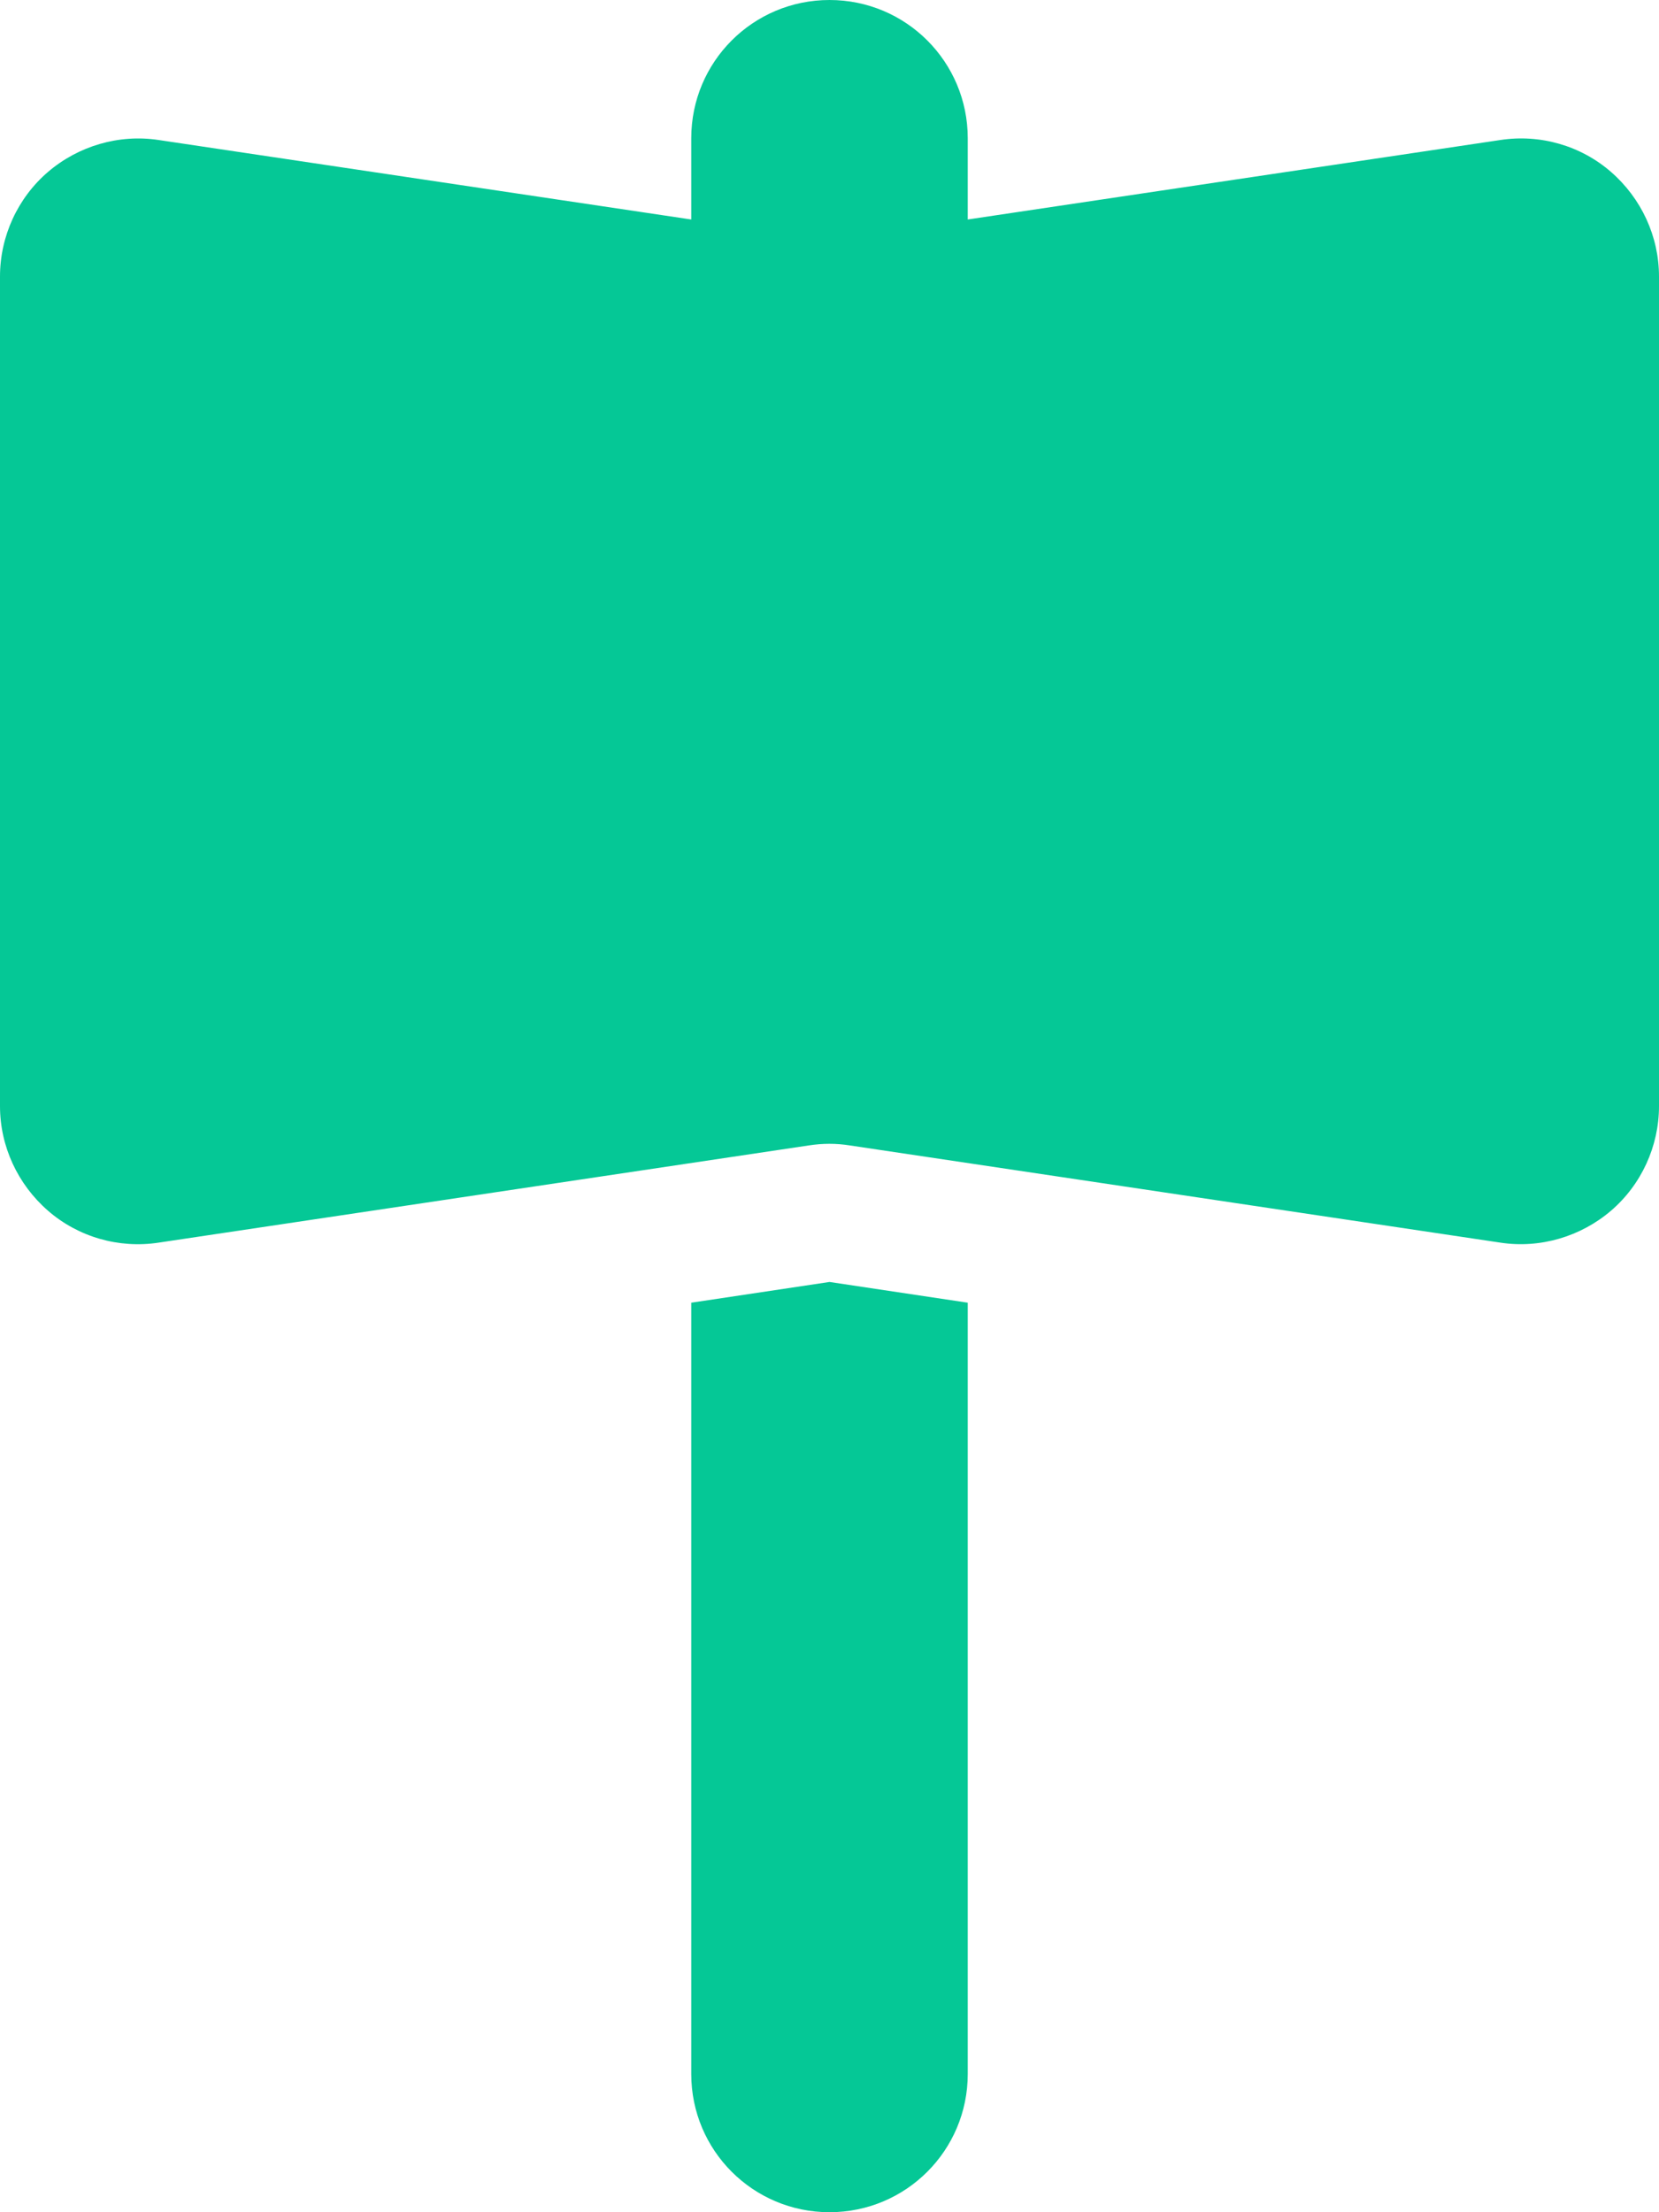 <svg xmlns="http://www.w3.org/2000/svg" viewBox="0 0 384 512"><path d="M192 0c17.7 0 32 14.3 32 32l0 18.8L347.3 32.4c9.2-1.4 18.6 1.3 25.6 7.4S384 54.7 384 64l0 192c0 9.3-4.1 18.2-11.1 24.2s-16.4 8.8-25.6 7.4L196.7 265.1c-3.1-.5-6.3-.5-9.5 0L36.7 287.6c-9.2 1.4-18.6-1.3-25.6-7.4S0 265.3 0 256L0 64c0-9.3 4.1-18.2 11.1-24.2s16.4-8.8 25.6-7.4L160 50.8 160 32c0-17.7 14.3-32 32-32zm0 296.7l32 4.8L224 480c0 17.7-14.3 32-32 32s-32-14.3-32-32l0-178.5 32-4.8z" fill="#05c896" /></svg>